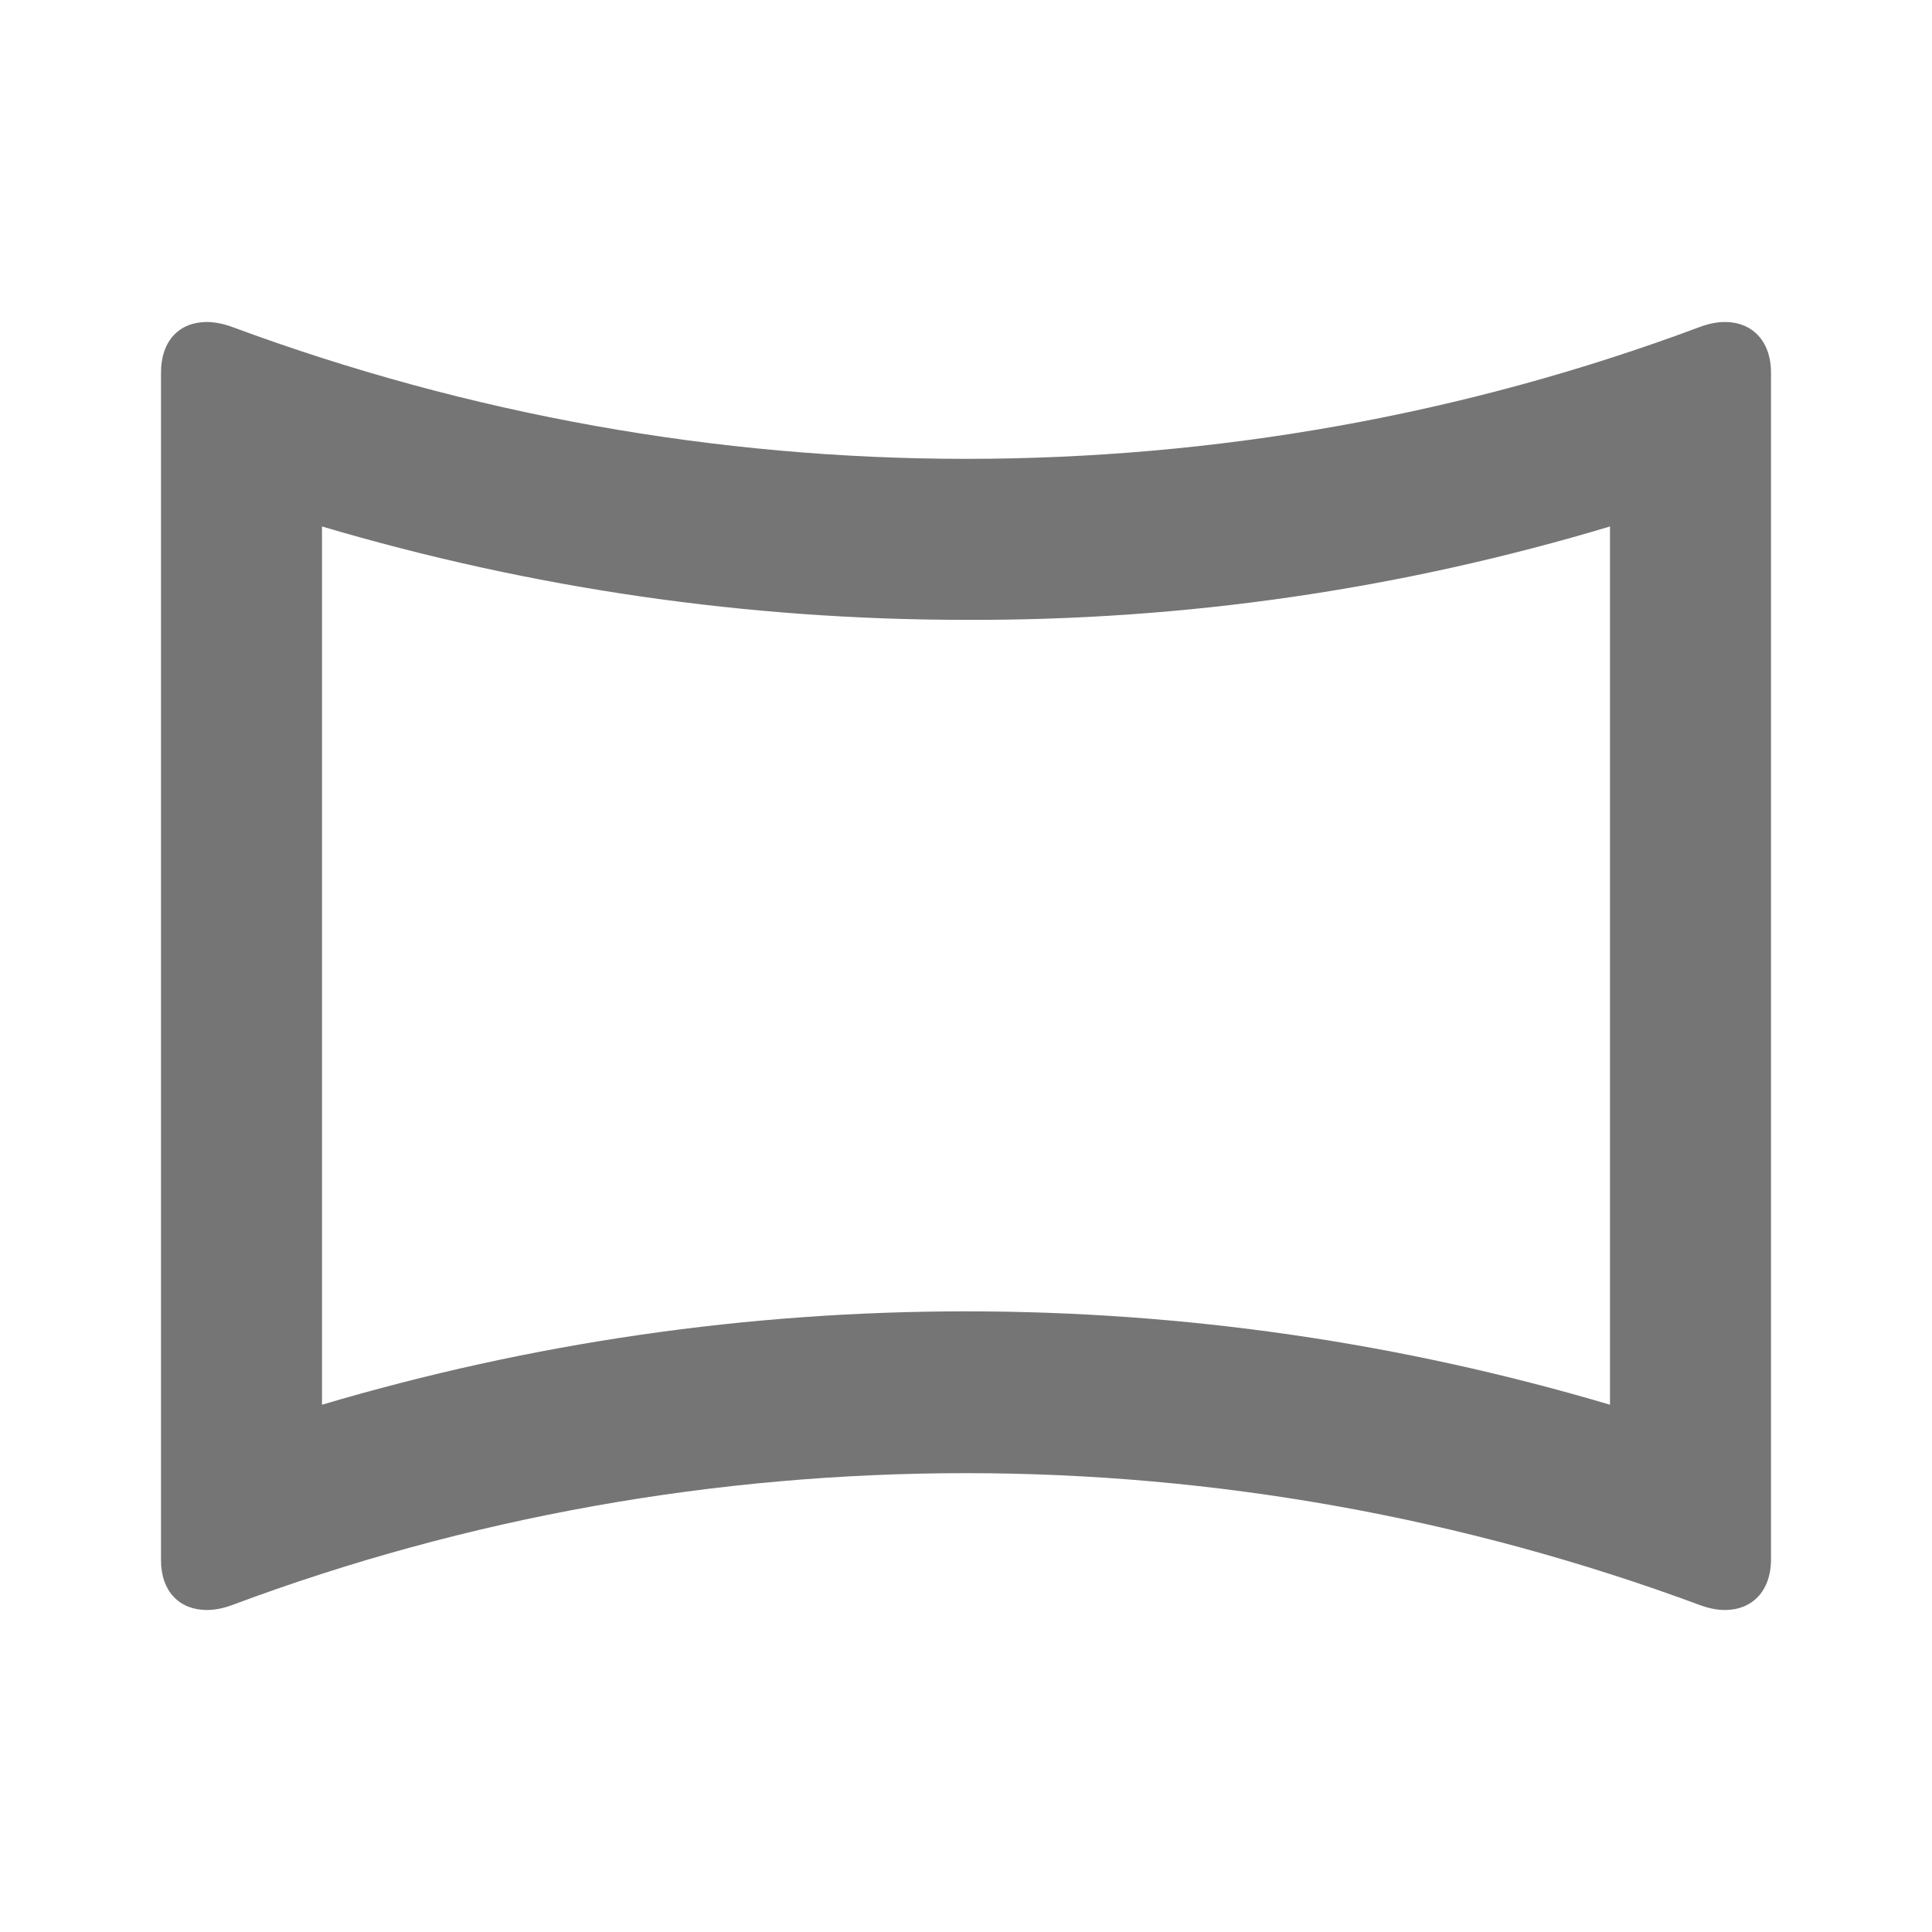 <svg width="24" height="24" viewBox="0 0 24 24" fill="none" xmlns="http://www.w3.org/2000/svg">
<g id="panorama_horizontal_24px">
<path id="icon/image/panorama_horizontal_24px" fill-rule="evenodd" clip-rule="evenodd" d="M21.12 4.06C21.23 4.02 21.33 4 21.43 4C21.76 4 22 4.23 22 4.63V19.37C22 19.77 21.76 20 21.43 20C21.33 20 21.23 19.98 21.12 19.94C18.18 18.85 15.09 18.3 12 18.3C8.91 18.3 5.82 18.84 2.88 19.94C2.77 19.98 2.67 20 2.57 20C2.23 20 2 19.77 2 19.38V4.63C2 4.23 2.23 4 2.57 4C2.66 4 2.77 4.02 2.88 4.06C5.82 5.15 8.91 5.7 12 5.7C15.09 5.7 18.18 5.16 21.12 4.06ZM20 17.45V6.54C17.4 7.32 14.72 7.71 12 7.7C9.28 7.7 6.6 7.31 4 6.54V17.45C6.6 16.68 9.28 16.29 12 16.29C14.72 16.29 17.4 16.68 20 17.45Z" fill="black" fill-opacity="0.54"/>
</g>
</svg>
